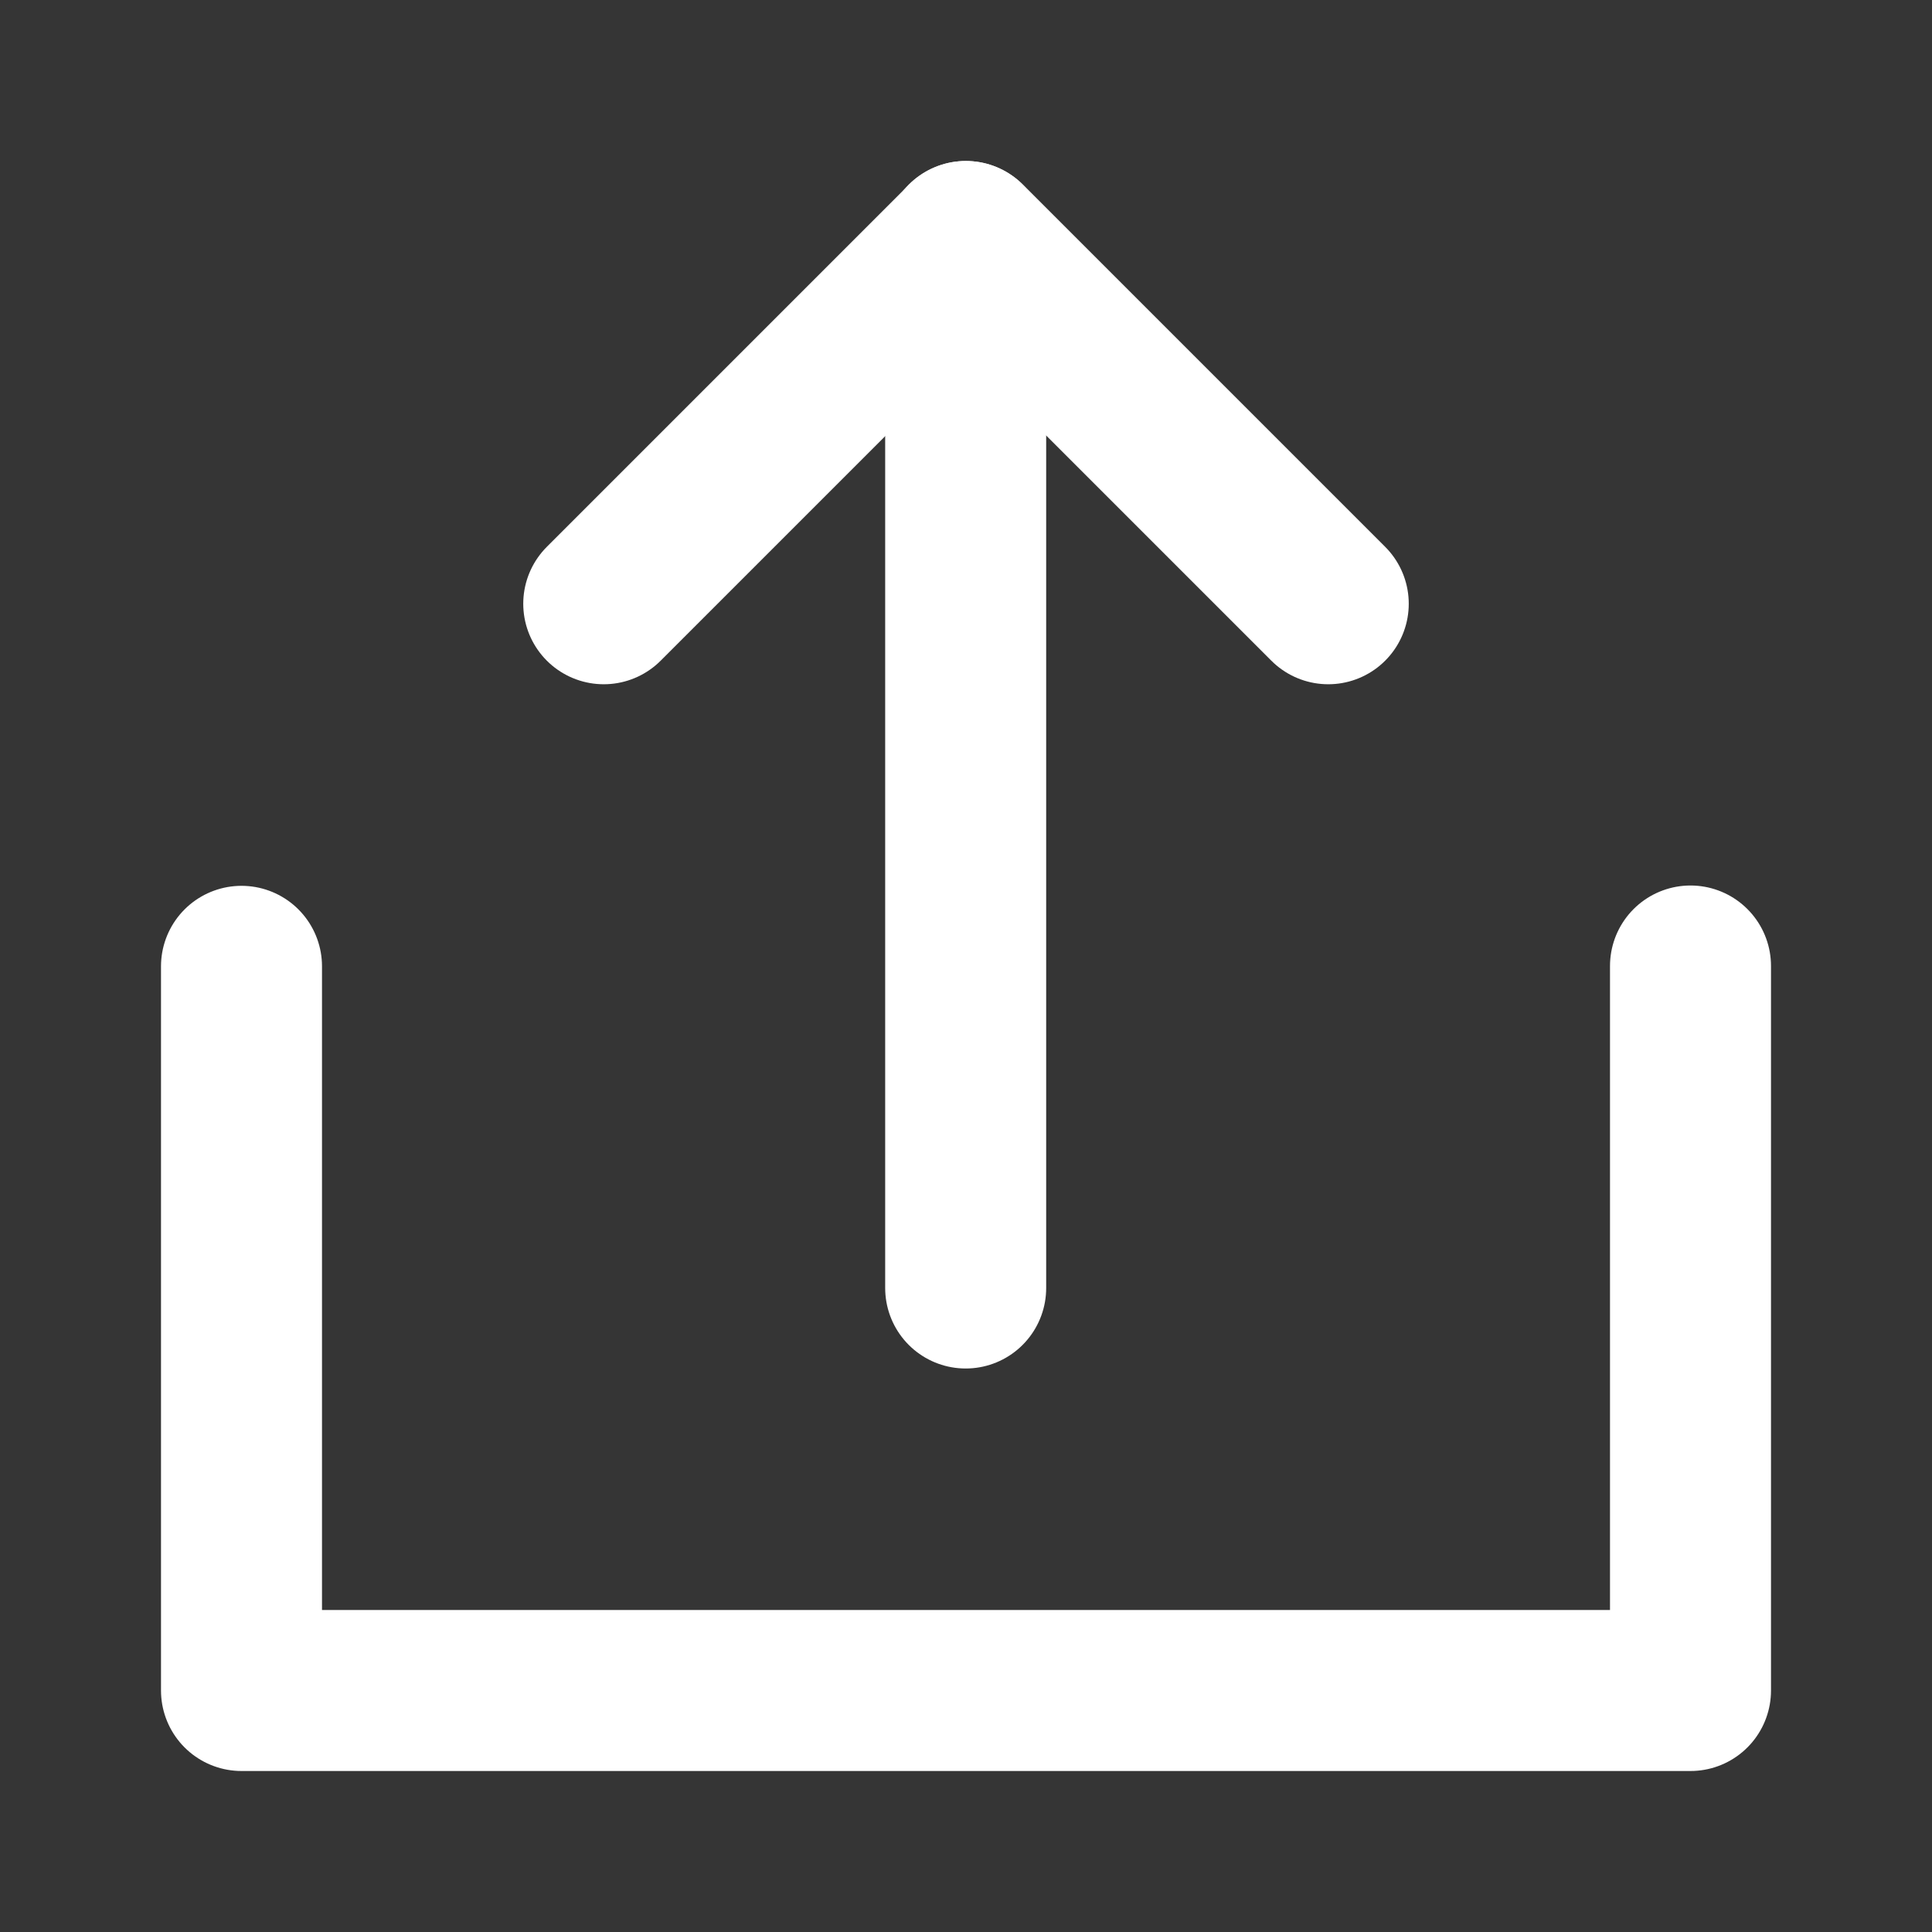<svg width="18" height="18" viewBox="0 0 24 24" fill="none" xmlns="http://www.w3.org/2000/svg">
<rect x="0" y="0" width="24" height="24" fill="#333333" stroke="none"/>
<g clip-path="url(#clip0_2612_28562)">
<path d="M24 0H0V24H24V0Z" fill="white" fill-opacity="0.01"/>
<mask id="mask0_2612_28562" style="mask-type:alpha" maskUnits="userSpaceOnUse" x="0" y="0" width="24" height="24">
<path d="M24 0H0V24H24V0Z" fill="#333333"/>
</mask>
<g mask="url(#mask0_2612_28562)">
<path d="M3 12.004V21H21V12" stroke="white" stroke-width="2" stroke-linecap="round" stroke-linejoin="round"/>
<path d="M16.5 7.5L12 3L7.5 7.5" stroke="white" stroke-width="2" stroke-linecap="round" stroke-linejoin="round"/>
<path d="M11.996 16V3" stroke="white" stroke-width="2" stroke-linecap="round" stroke-linejoin="round"/>
</g>
</g>
<defs>
<clipPath id="clip0_2612_28562">
<rect width="24" height="24" fill="white"/>
</clipPath>
</defs>
</svg>
